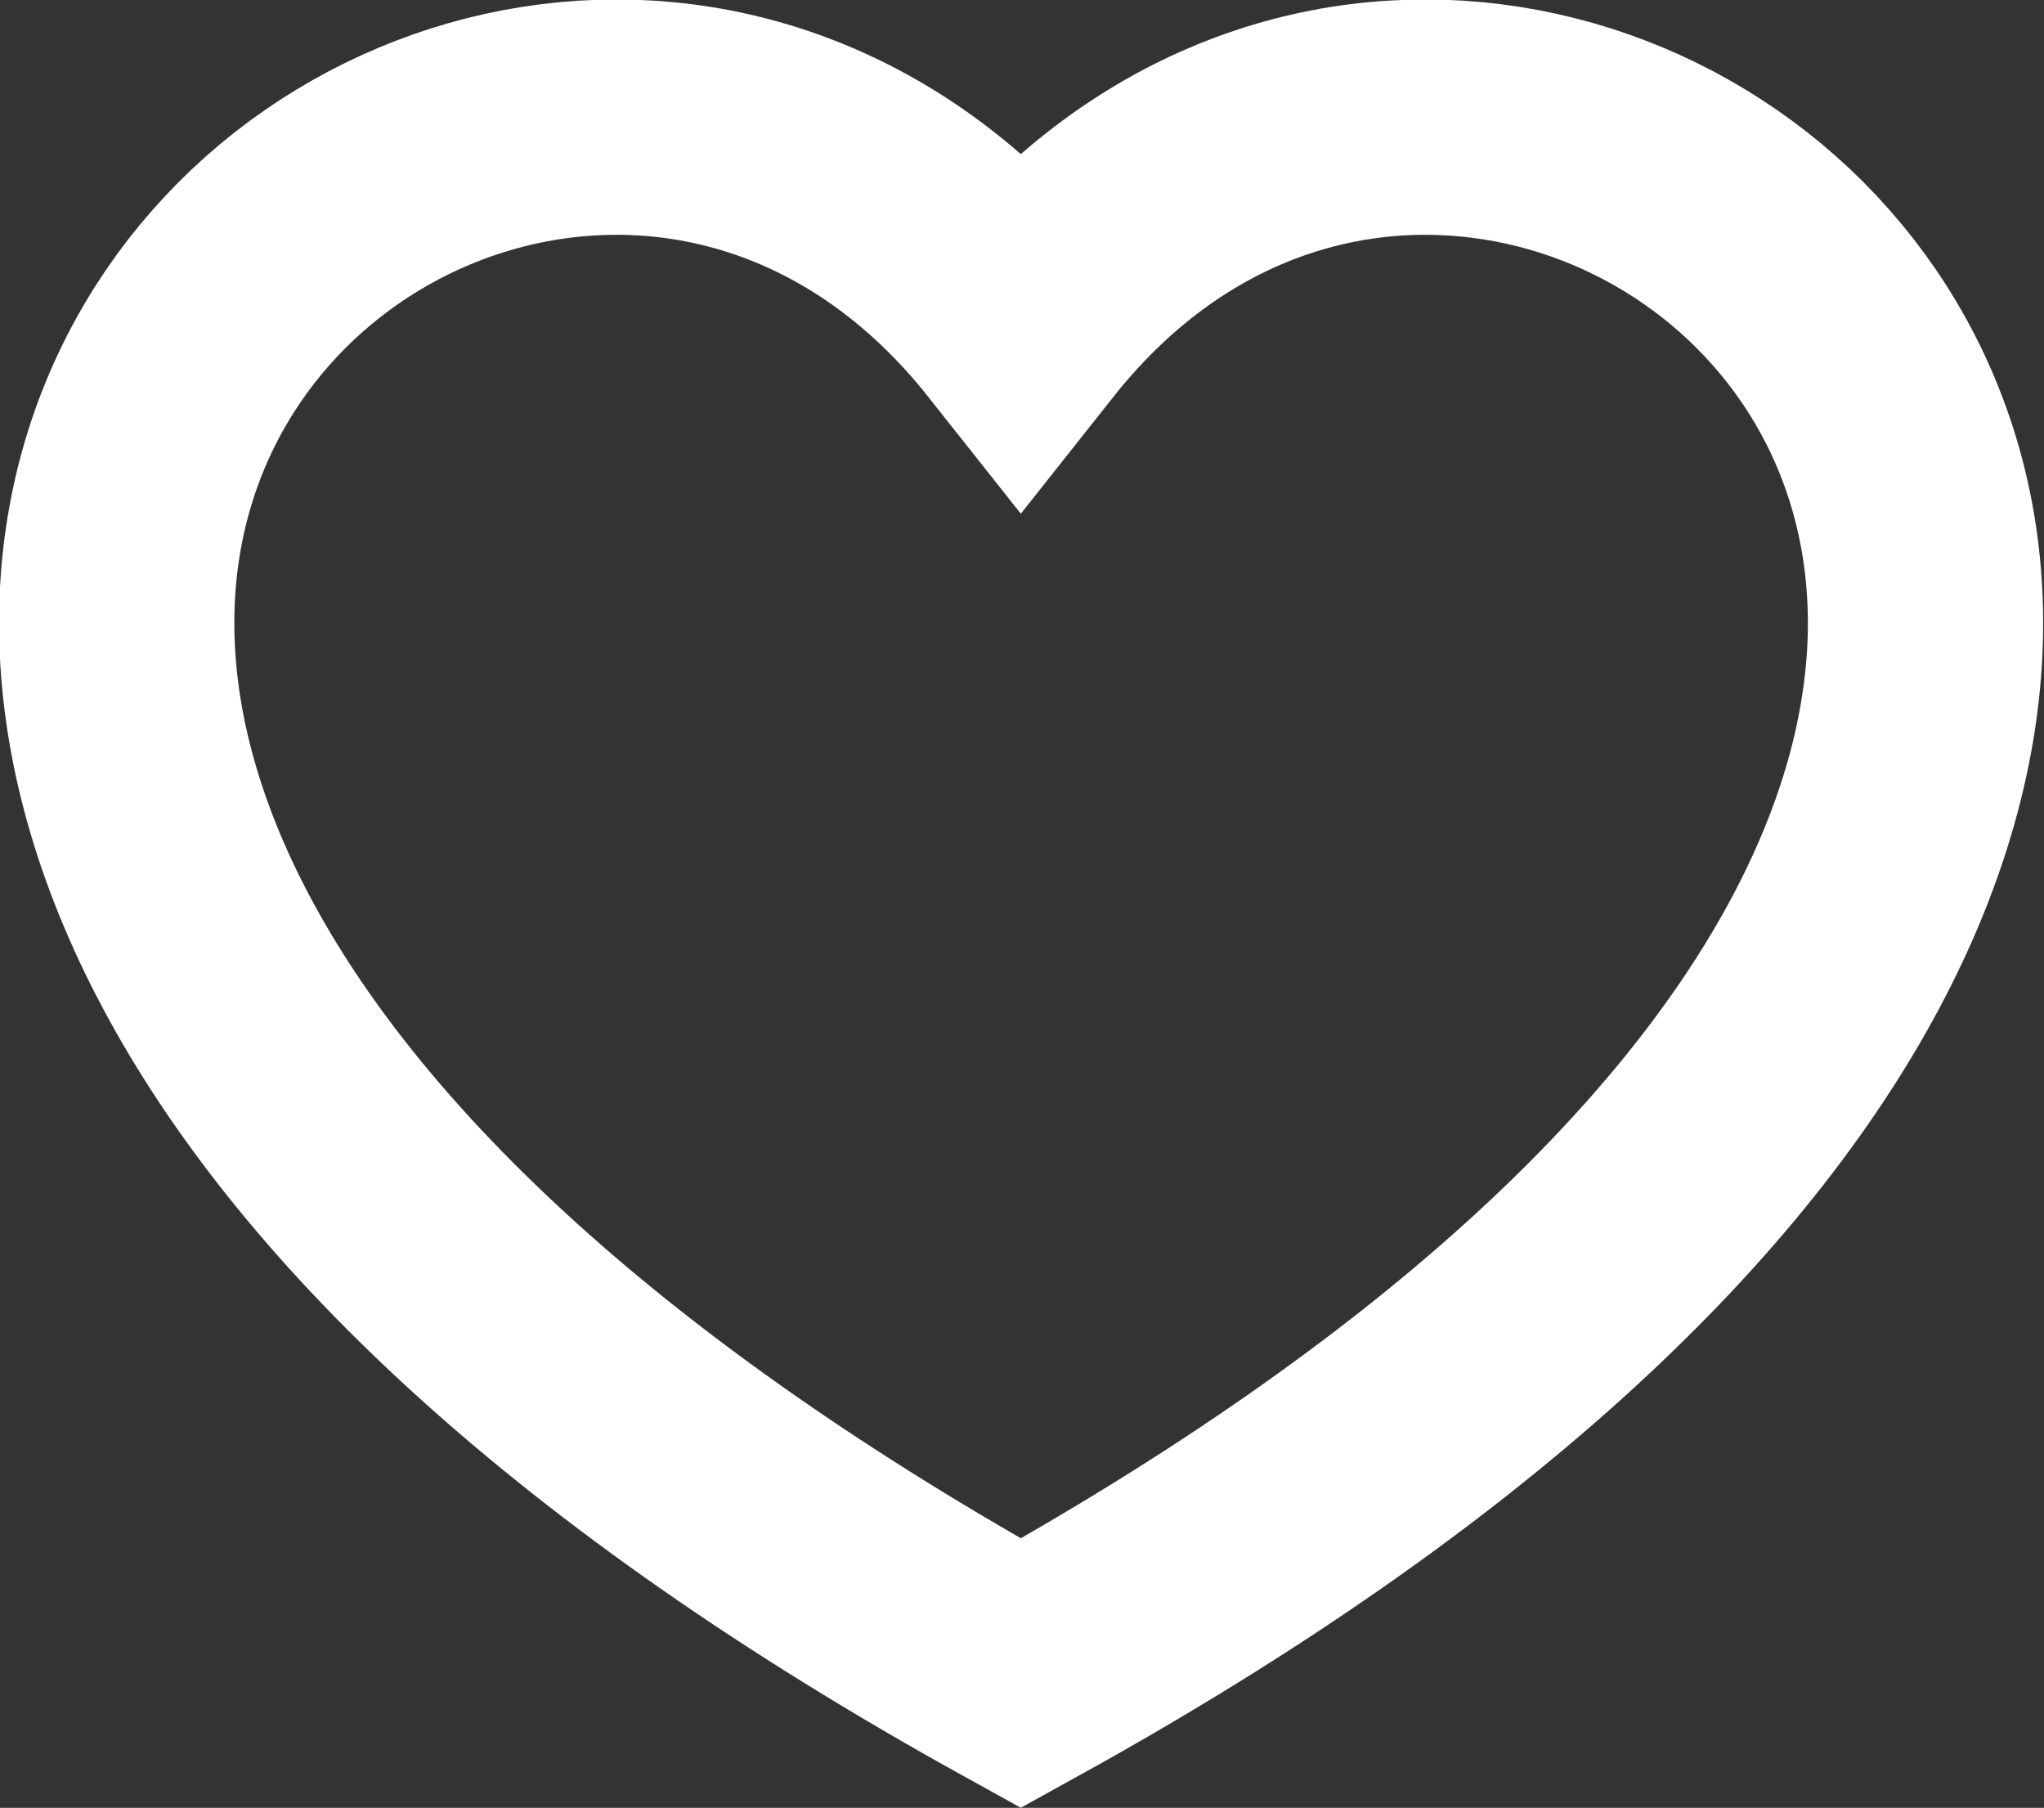 <svg width="15.638" height="13.829" viewBox="0 0 15.638 13.829" fill="none" xmlns="http://www.w3.org/2000/svg" xmlns:xlink="http://www.w3.org/1999/xlink">
	<rect x="0" y="0" width="15.638" height="13.829" fill="#333333" stroke="none"/>
	<desc>
			Created with Pixso.
	</desc>
	<defs/>
	<path id="Vector" d="M7.81 2.48C11.81 -2.57 21.15 5.43 7.81 12.8C-5.52 5.43 3.81 -2.57 7.81 2.48Z" stroke="#FFFFFF" stroke-opacity="1" stroke-width="1.8"/>
</svg>
